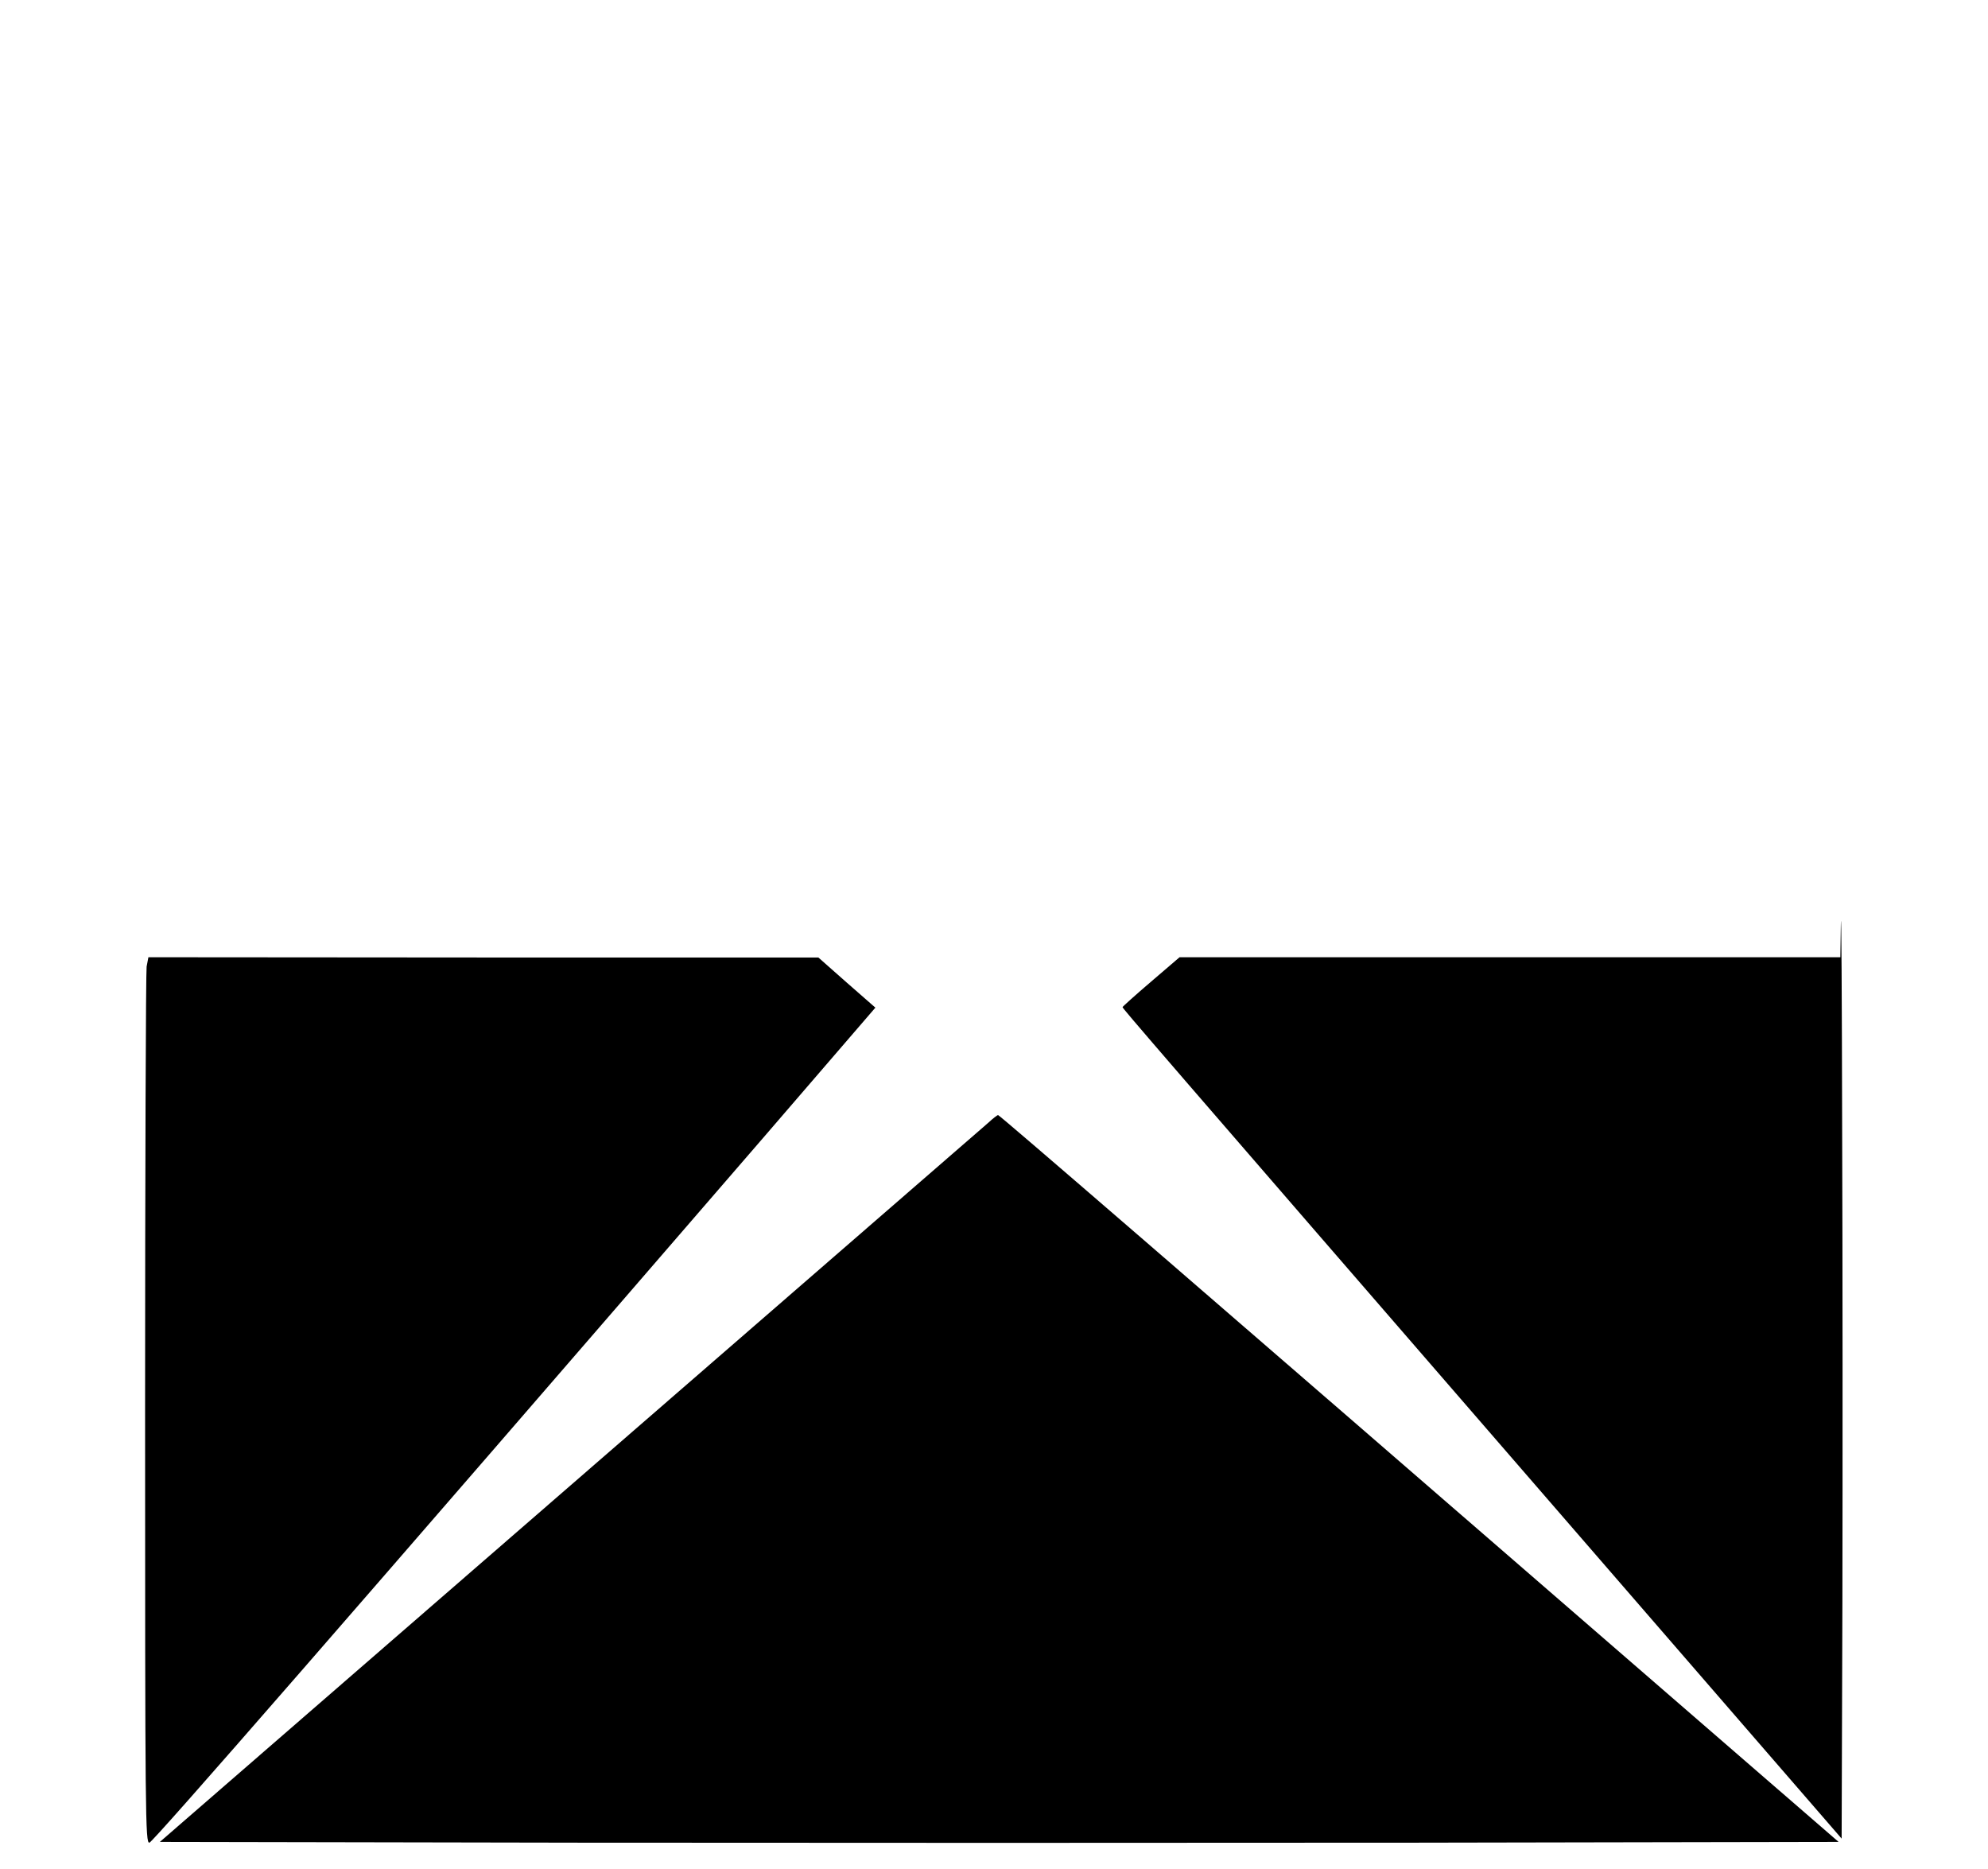 <?xml version="1.0" standalone="no"?>
<!DOCTYPE svg PUBLIC "-//W3C//DTD SVG 20010904//EN"
 "http://www.w3.org/TR/2001/REC-SVG-20010904/DTD/svg10.dtd">
<svg version="1.0" xmlns="http://www.w3.org/2000/svg"
 width="781pt" height="734pt" viewBox="0 0 781 734"
 preserveAspectRatio="xMidYMid meet">
<g transform="translate(0,734) scale(0.1,-0.1)"
fill="#000000" stroke="none">
<path d="M7232 3713 l-2 -133 -1298 0 -1298 0 -112 -96 c-62 -53 -112 -98
-112 -100 0 -5 104 -126 1670 -1933 l1155 -1333 3 931 c1 512 1 1351 -1 1864
-1 512 -3 872 -5 800z"/>
<path d="M576 3543 c-3 -21 -6 -804 -6 -1741 0 -1610 1 -1703 17 -1700 15 3
792 895 2409 2766 l443 514 -112 98 -112 99 -1316 0 -1316 1 -7 -37z"/>
<path d="M3885 2932 c-17 -15 -757 -657 -1644 -1427 l-1613 -1400 1645 -3
c905 -1 2389 -1 3298 0 l1652 3 -629 545 c-1997 1731 -2667 2310 -2673 2310
-3 0 -20 -13 -36 -28z"/>
</g>
</svg>
